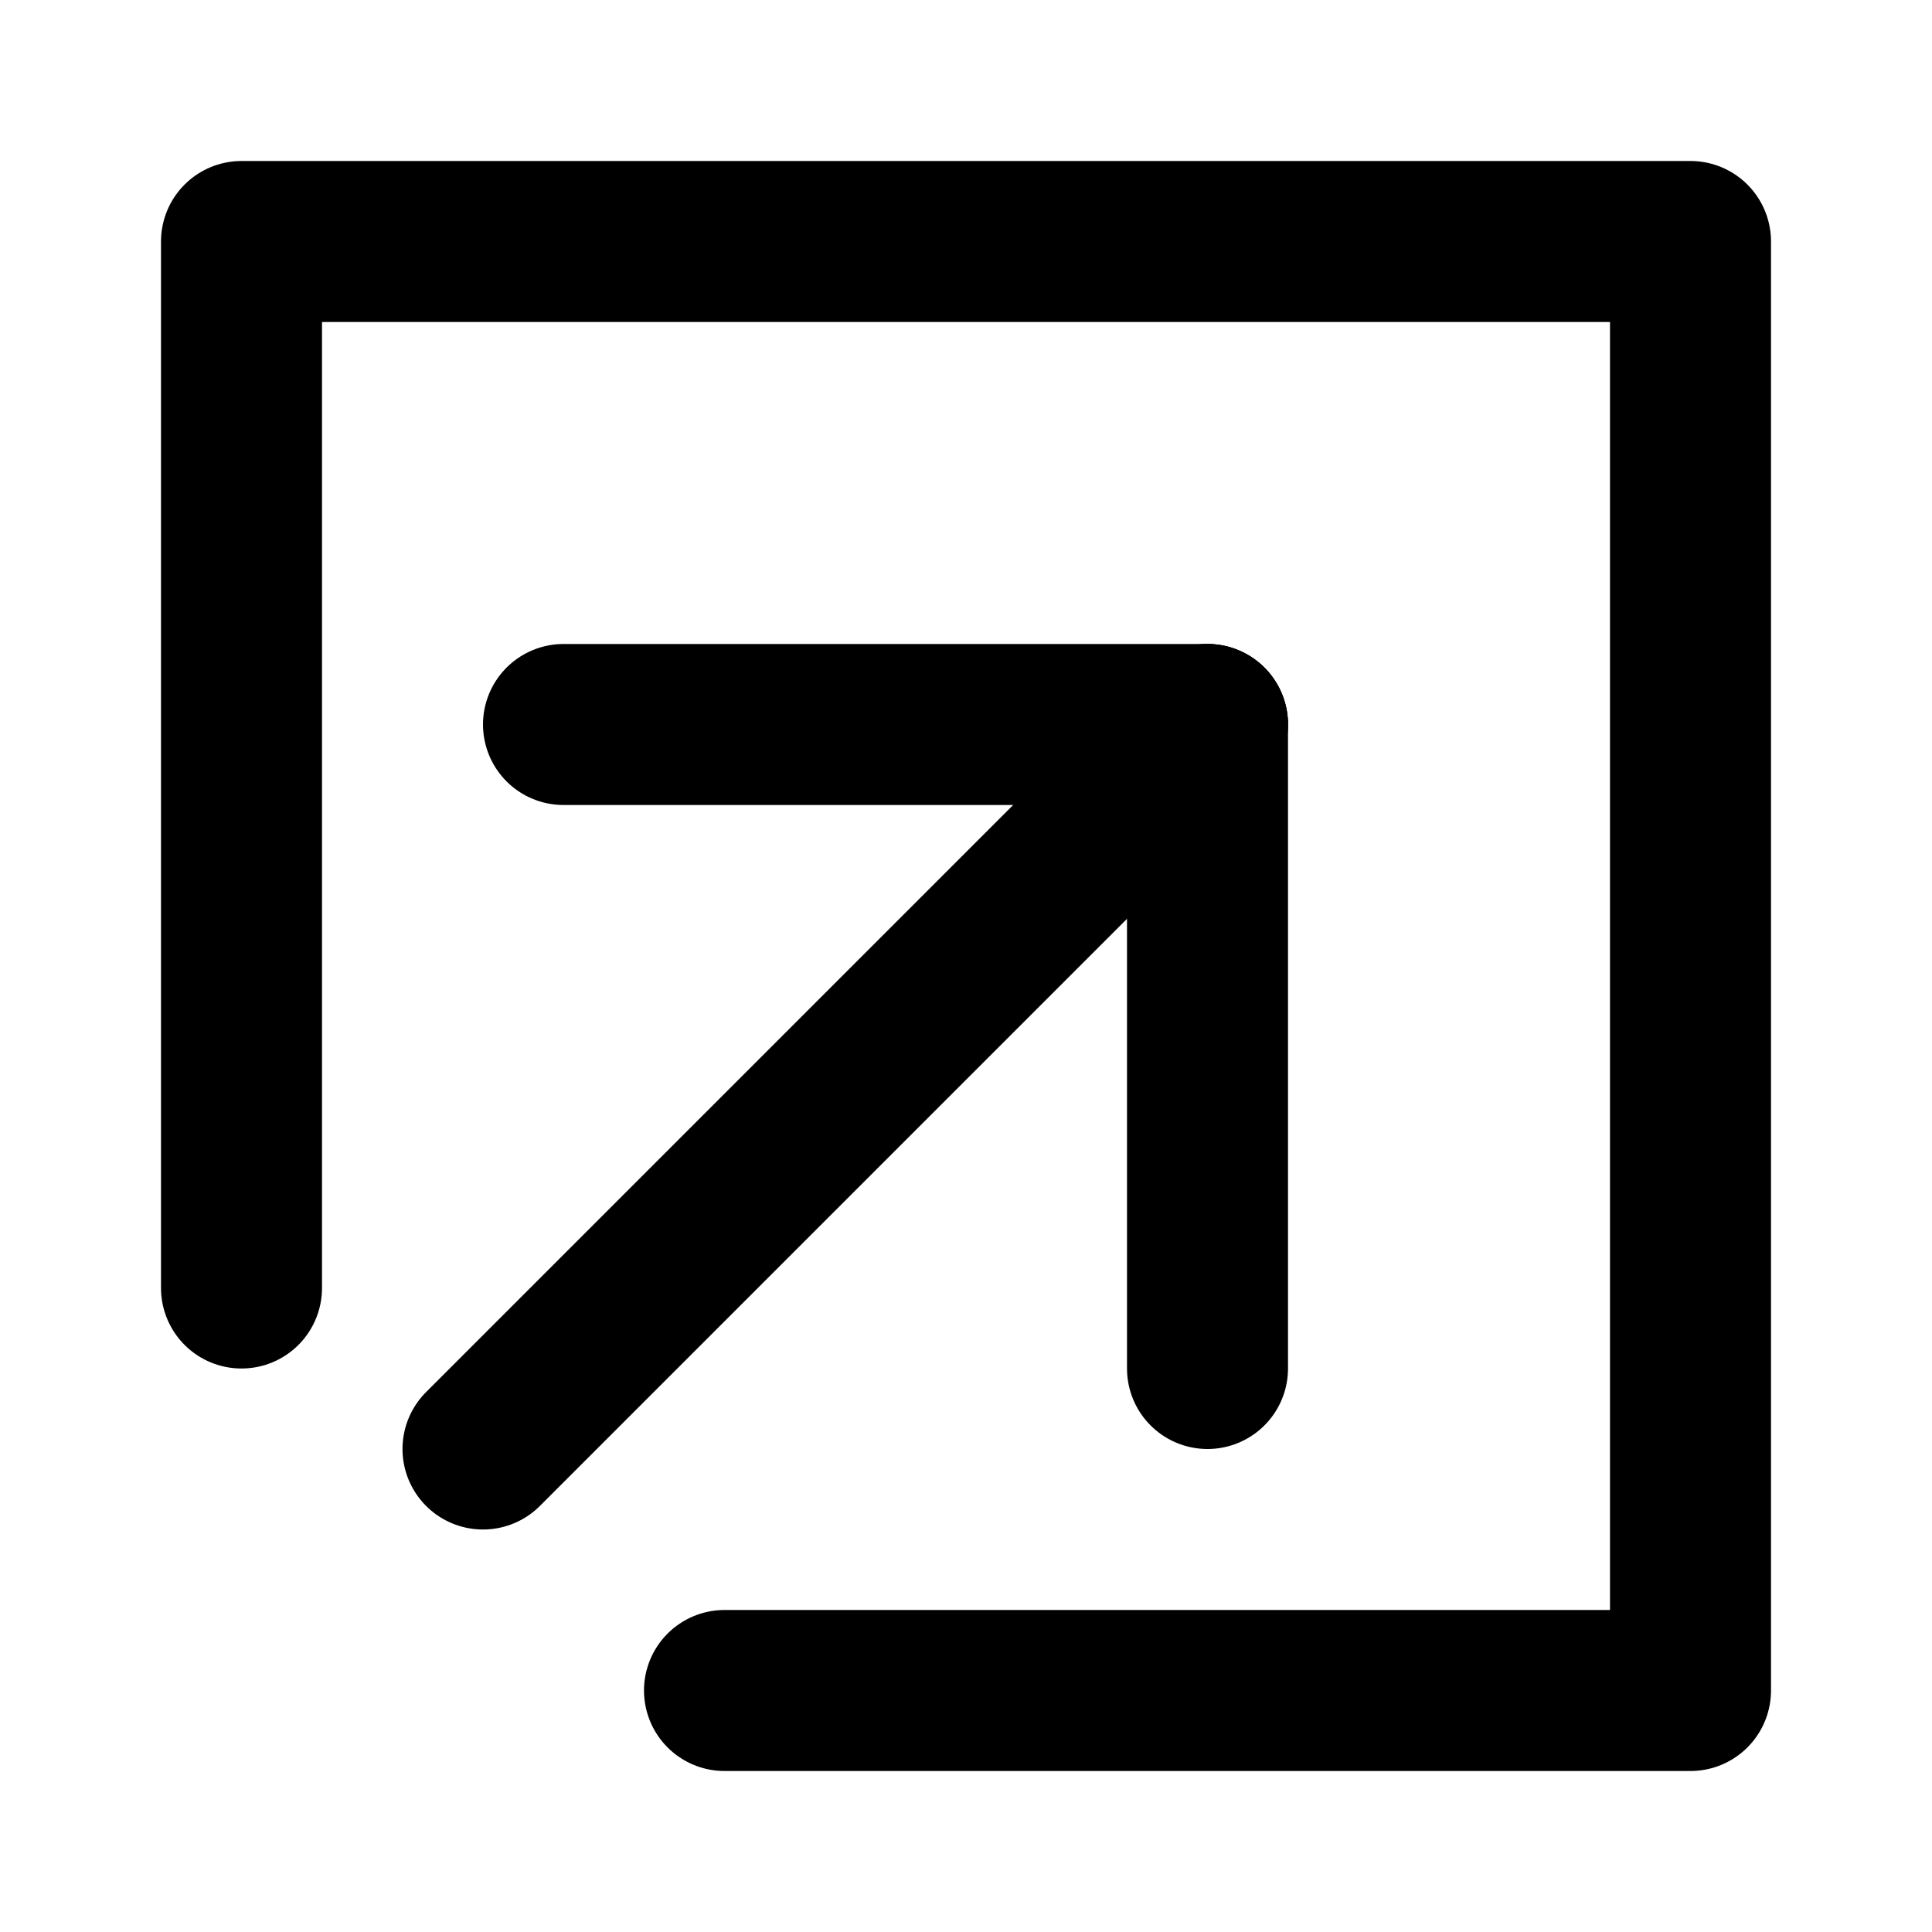 <svg xmlns="http://www.w3.org/2000/svg" width="24" height="24" viewBox="0 0 24 24">
  <g fill="none" fill-rule="evenodd" stroke="#000" stroke-linecap="round" stroke-linejoin="round" stroke-width="2" transform="matrix(1 0 0 -1 3 21)">
    <polyline points="6 0 18 0 18 18 0 18 0 5"/>
    <g transform="translate(2 2)">
      <line x1="1" x2="10" y1="10" y2="1" transform="rotate(90 5.5 5.5)"/>
      <line x1="14" x2="6" y1="6" y2="6" transform="rotate(90 10 6)"/>
      <line x1="6" x2="6" y1="6" y2="14" transform="rotate(90 6 10)"/>
    </g>
  </g>
</svg>
